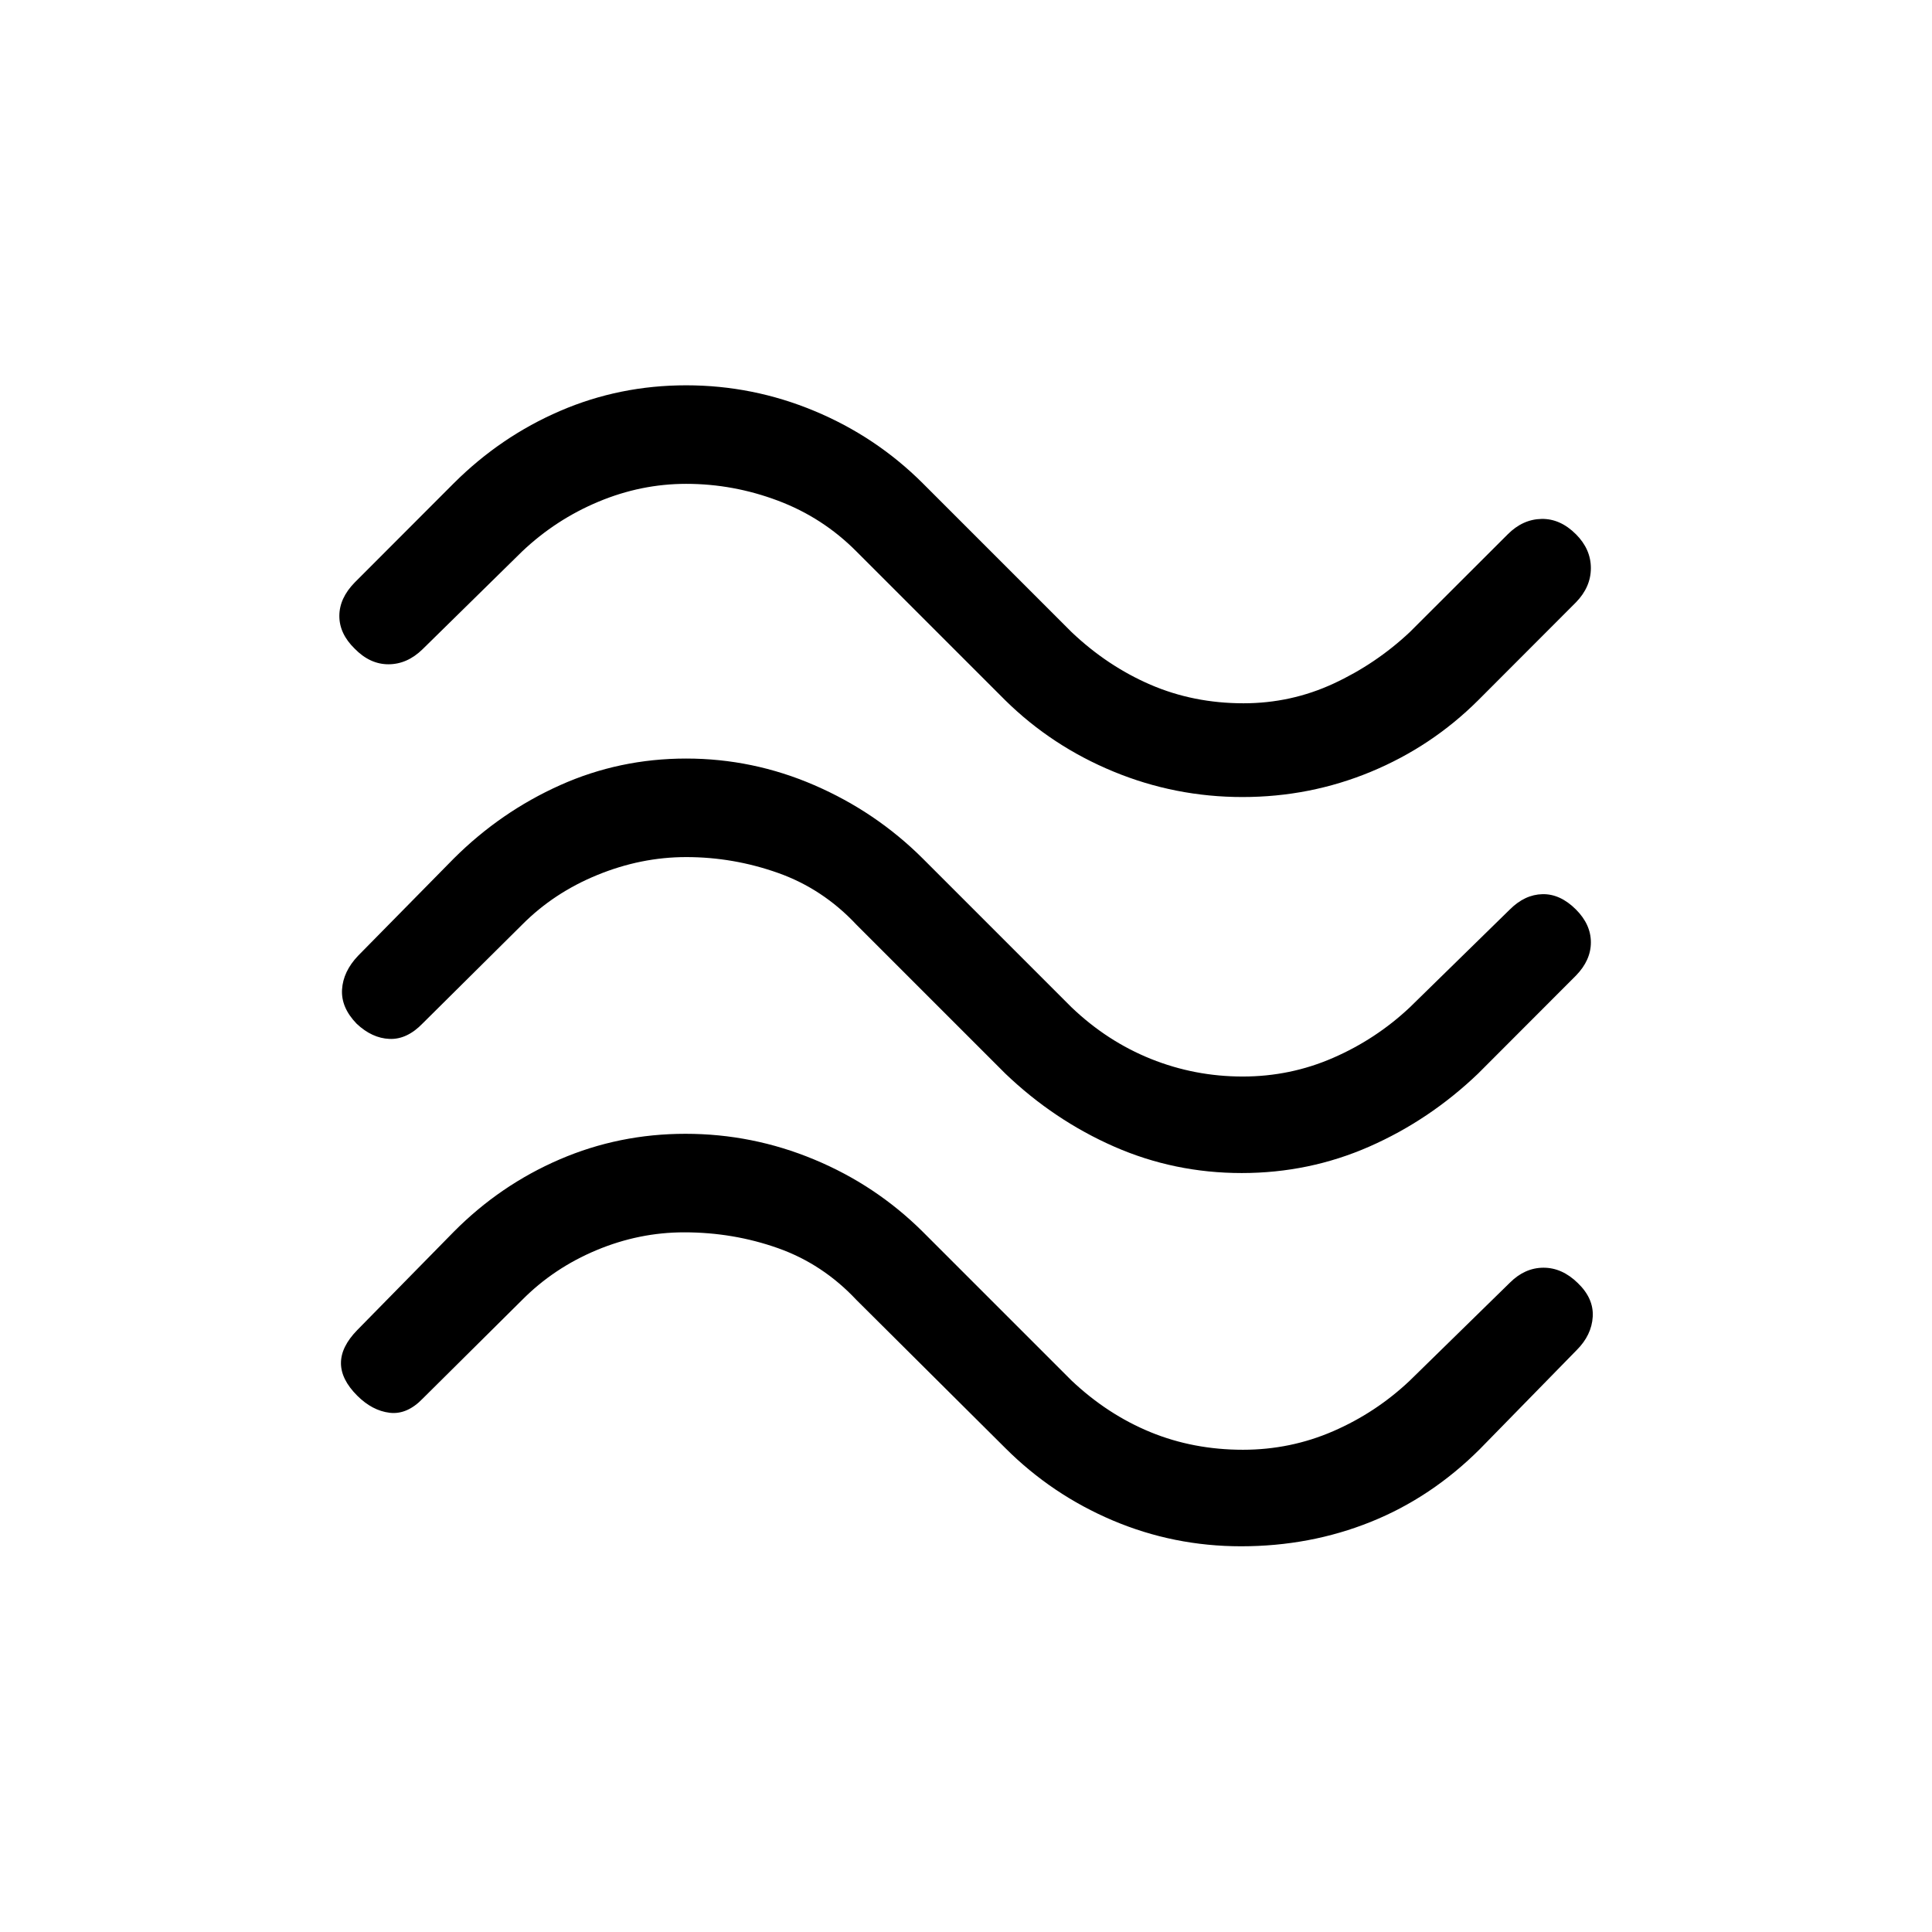 <svg xmlns="http://www.w3.org/2000/svg" height="20" viewBox="0 -960 960 960" width="20"><path d="M734.46-612q-23.09 22.99-53.35 35.52-30.26 12.52-63.73 12.52-33.46 0-64.07-12.64-30.62-12.63-53.77-35.4l-74-74q-16.74-16.85-38.95-25.21-22.21-8.37-45.61-8.37-22.4 0-43.6 8.87-21.2 8.86-37.92 24.71l-49.5 48.62q-7.61 7.42-16.86 7.46-9.25.04-16.87-7.77-7.61-7.42-7.61-16.23t7.61-16.62l49.31-49.38q23.24-23.16 52.77-35.89 29.52-12.73 62.64-12.73 33.13 0 63.69 12.73 30.57 12.73 53.82 35.89l74 74q17.79 16.89 39.2 26.14 21.42 9.24 46.22 9.24 23.62 0 44.72-9.77 21.09-9.77 37.94-25.61l48.69-48.62q7.42-7.42 16.73-7.61 9.31-.19 17.12 7.61 7.42 7.43 7.42 16.83 0 9.4-7.42 17.02L734.46-612Zm0 185.46q-24.18 23.15-54.09 36.29-29.91 13.13-63.37 13.13-33.46 0-63.37-13.13-29.91-13.14-54.09-36.29l-74-74q-16.74-17.85-38.95-25.71-22.21-7.87-45.61-7.87-22.4 0-44.1 8.87-21.7 8.86-37.42 24.71l-49.38 49q-7.81 8.12-16.52 7.77-8.71-.35-16.33-7.53-7.81-8.05-7.27-17.01t7.96-16.77l47.62-48.38q23.24-23.15 52.77-36.39 29.52-13.23 62.64-13.23 33.13 0 63.69 13.23 30.57 13.24 53.82 36.39l74 74q17.68 16.89 39.45 25.64 21.78 8.74 45.59 8.74 23.62 0 44.9-9.27 21.29-9.26 38.14-25.11l49.69-48.62q7.42-7.42 16.23-7.61 8.81-.19 16.62 7.61 7.42 7.43 7.42 16.33 0 8.9-7.42 16.52l-48.62 48.69Zm1 186.46q-24.16 24.16-54.33 36.29-30.17 12.13-64.44 12.13-33.46 0-63.73-12.82-30.27-12.83-53.42-35.98l-74-73.62q-16.74-17.84-38.95-25.71-22.21-7.87-46.61-7.87-22.4 0-43.6 8.87-21.2 8.87-36.92 24.71l-49.38 49q-7.81 8.12-16.46 7.08-8.66-1.04-16.15-8.53-8.05-8.05-8.05-16.16 0-8.12 8.12-16.43l48-48.88q22.98-23.15 52.51-35.88 29.53-12.74 62.57-12.74 33.22 0 63.87 12.74 30.65 12.73 53.97 35.88l74 74q17.85 16.85 39.19 25.62 21.35 8.76 45.97 8.76 23.61 0 44.87-9.24 21.26-9.24 38.05-25.14l49.69-48.62q7.42-7.42 16.67-7.46 9.25-.04 17.06 7.58 7.99 7.65 7.46 16.79-.54 9.13-7.96 16.55l-48 49.08Z"/></svg>